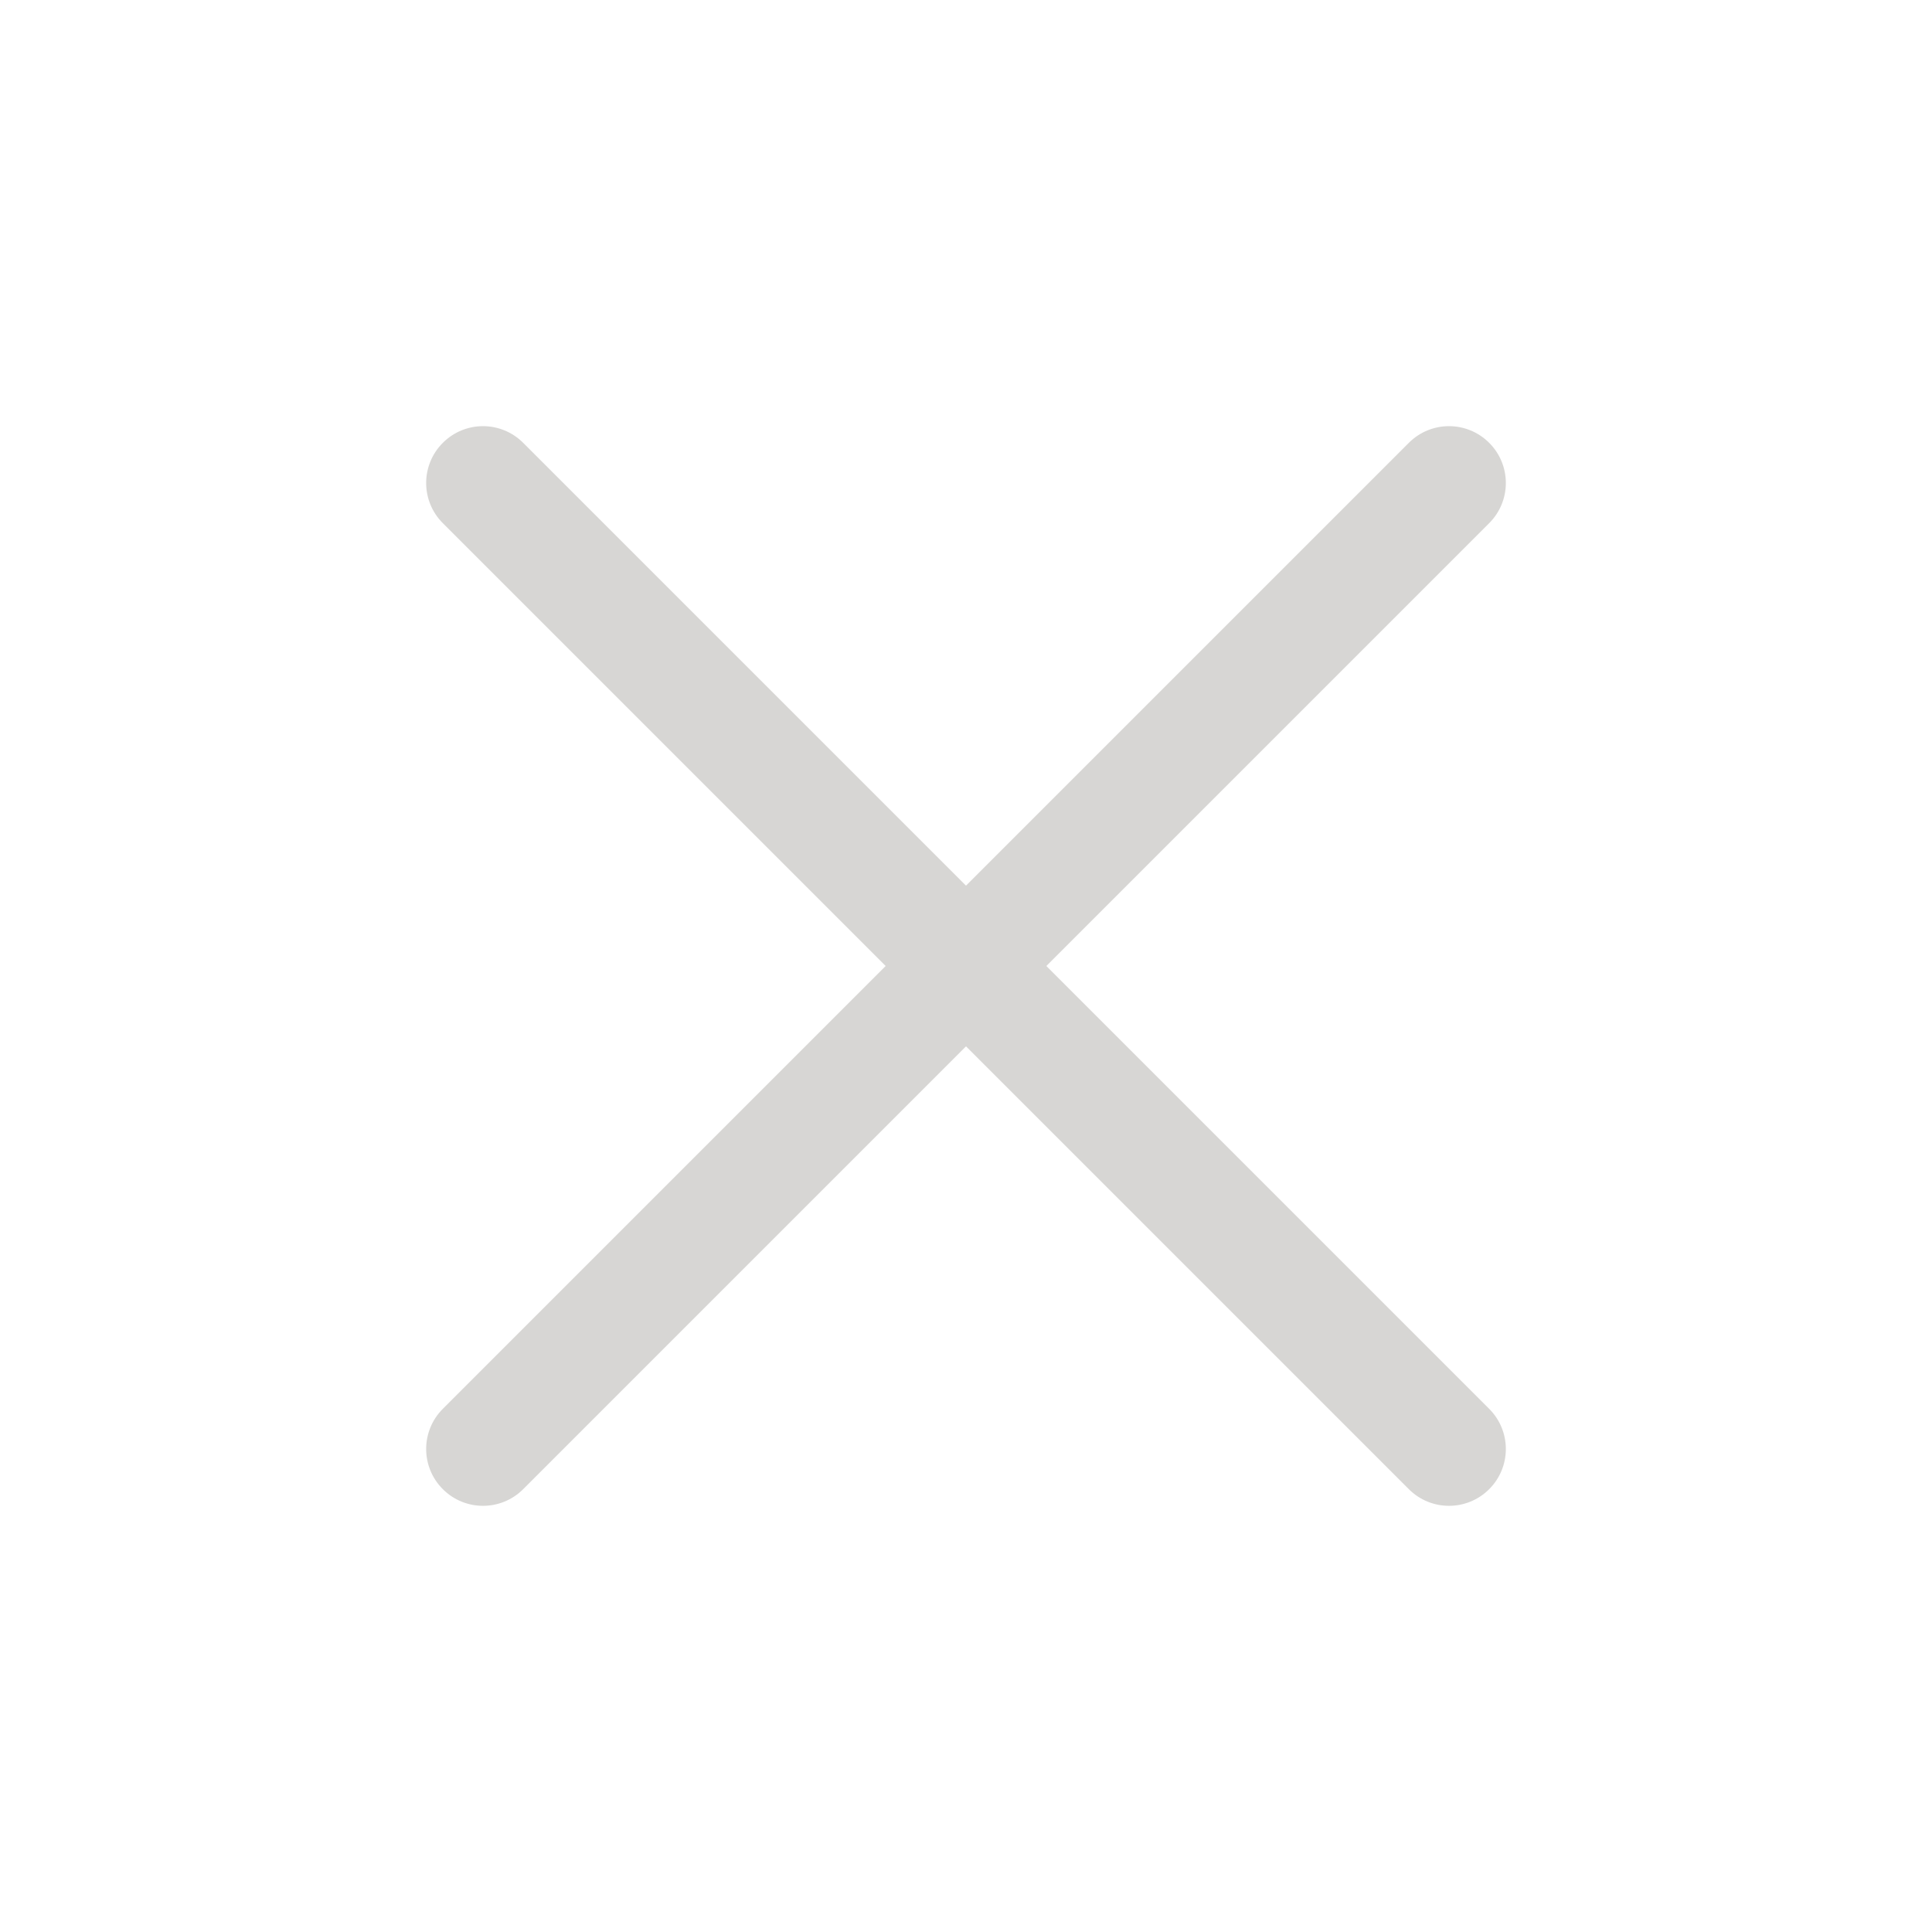 <?xml version="1.0" encoding="utf-8"?>
<!-- Generator: Adobe Illustrator 17.0.0, SVG Export Plug-In . SVG Version: 6.00 Build 0)  -->
<!DOCTYPE svg PUBLIC "-//W3C//DTD SVG 1.1//EN" "http://www.w3.org/Graphics/SVG/1.1/DTD/svg11.dtd">
<svg version="1.1" id="Livello_1" xmlns="http://www.w3.org/2000/svg" xmlns:xlink="http://www.w3.org/1999/xlink" x="0px" y="0px"
	 width="34px" height="34px" viewBox="0 0 34 34" enable-background="new 0 0 34 34" xml:space="preserve">
<path fill="#D7D6D4" d="M18.414,17l7.793-7.793c0.391-0.391,0.391-1.023,0-1.414c-0.391-0.391-1.023-0.391-1.414,0L17,15.586
	L9.207,7.793c-0.391-0.391-1.023-0.391-1.414,0s-0.391,1.023,0,1.414L15.586,17l-7.793,7.793c-0.391,0.391-0.391,1.023,0,1.414
	C7.988,26.402,8.244,26.5,8.5,26.5c0.256,0,0.512-0.098,0.707-0.293L17,18.414l7.793,7.793c0.195,0.195,0.451,0.293,0.707,0.293
	c0.256,0,0.512-0.098,0.707-0.293c0.391-0.391,0.391-1.023,0-1.414L18.414,17z"/>
</svg>
